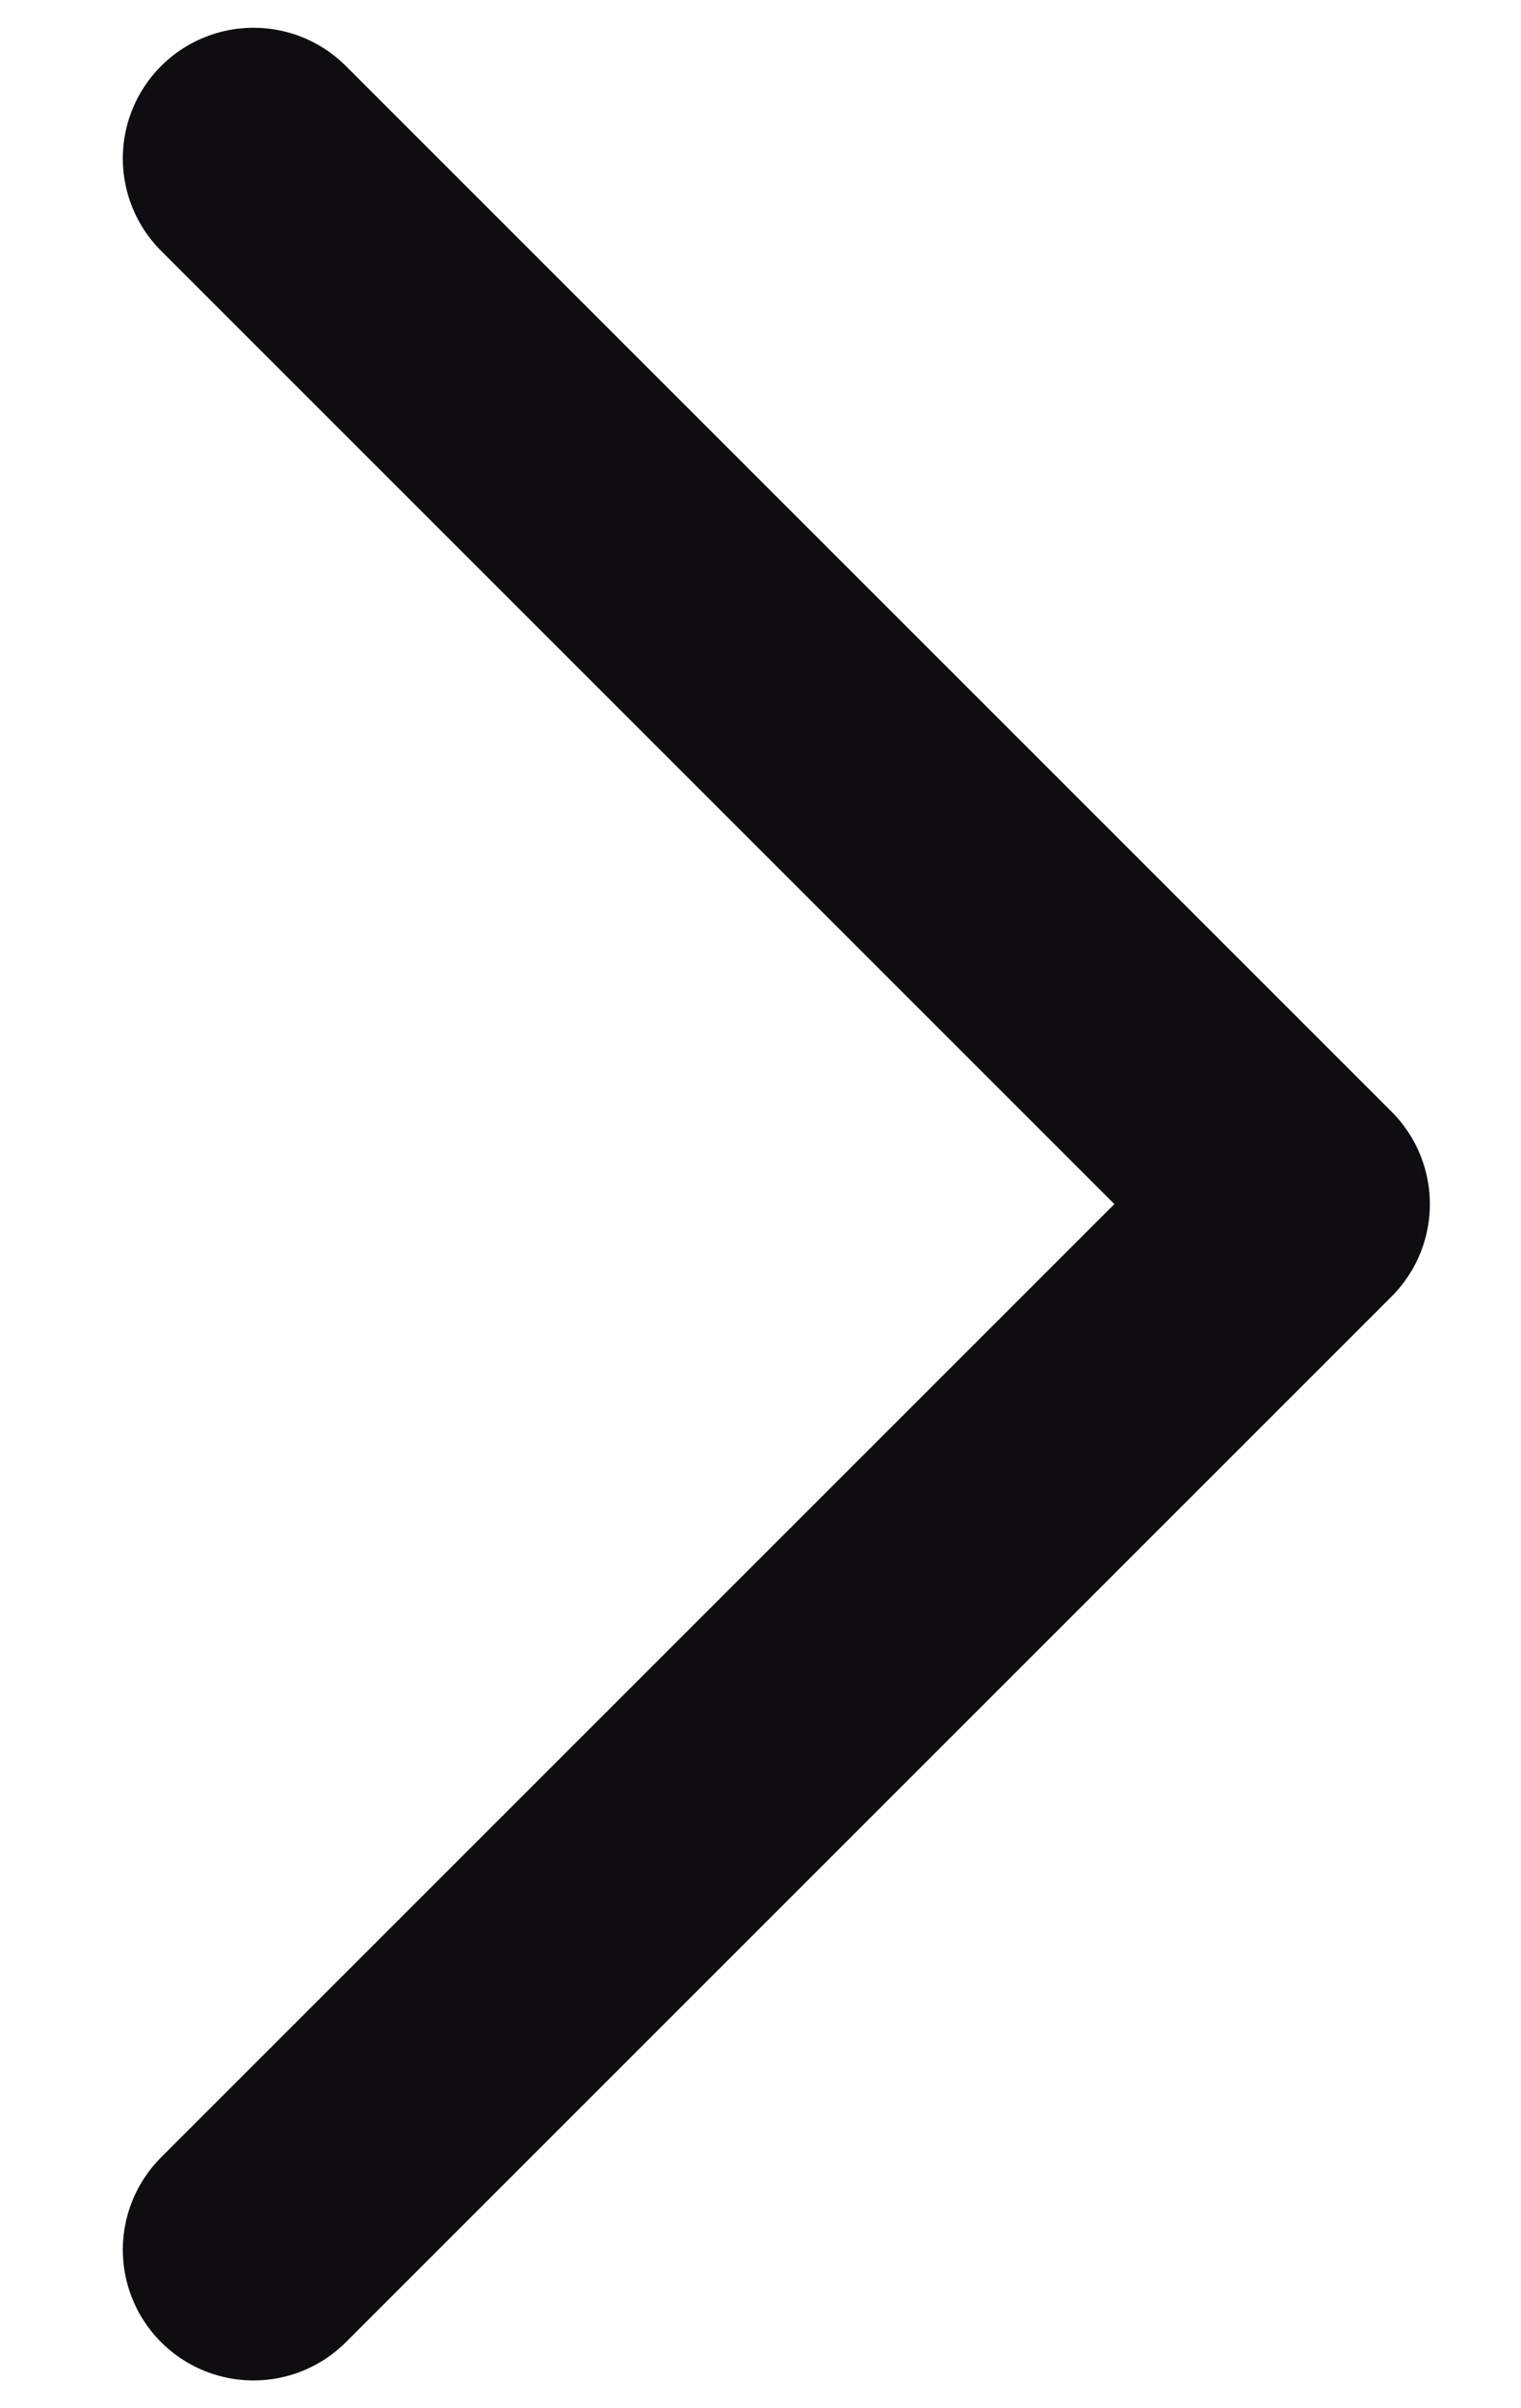 <svg width="12" height="19" viewBox="0 0 12 19" fill="none" xmlns="http://www.w3.org/2000/svg">
<path d="M2 1.25L10.25 9.5L2 17.75" stroke="#0F0D11" stroke-width="2.062" stroke-linecap="round" stroke-linejoin="round"/>
</svg>
